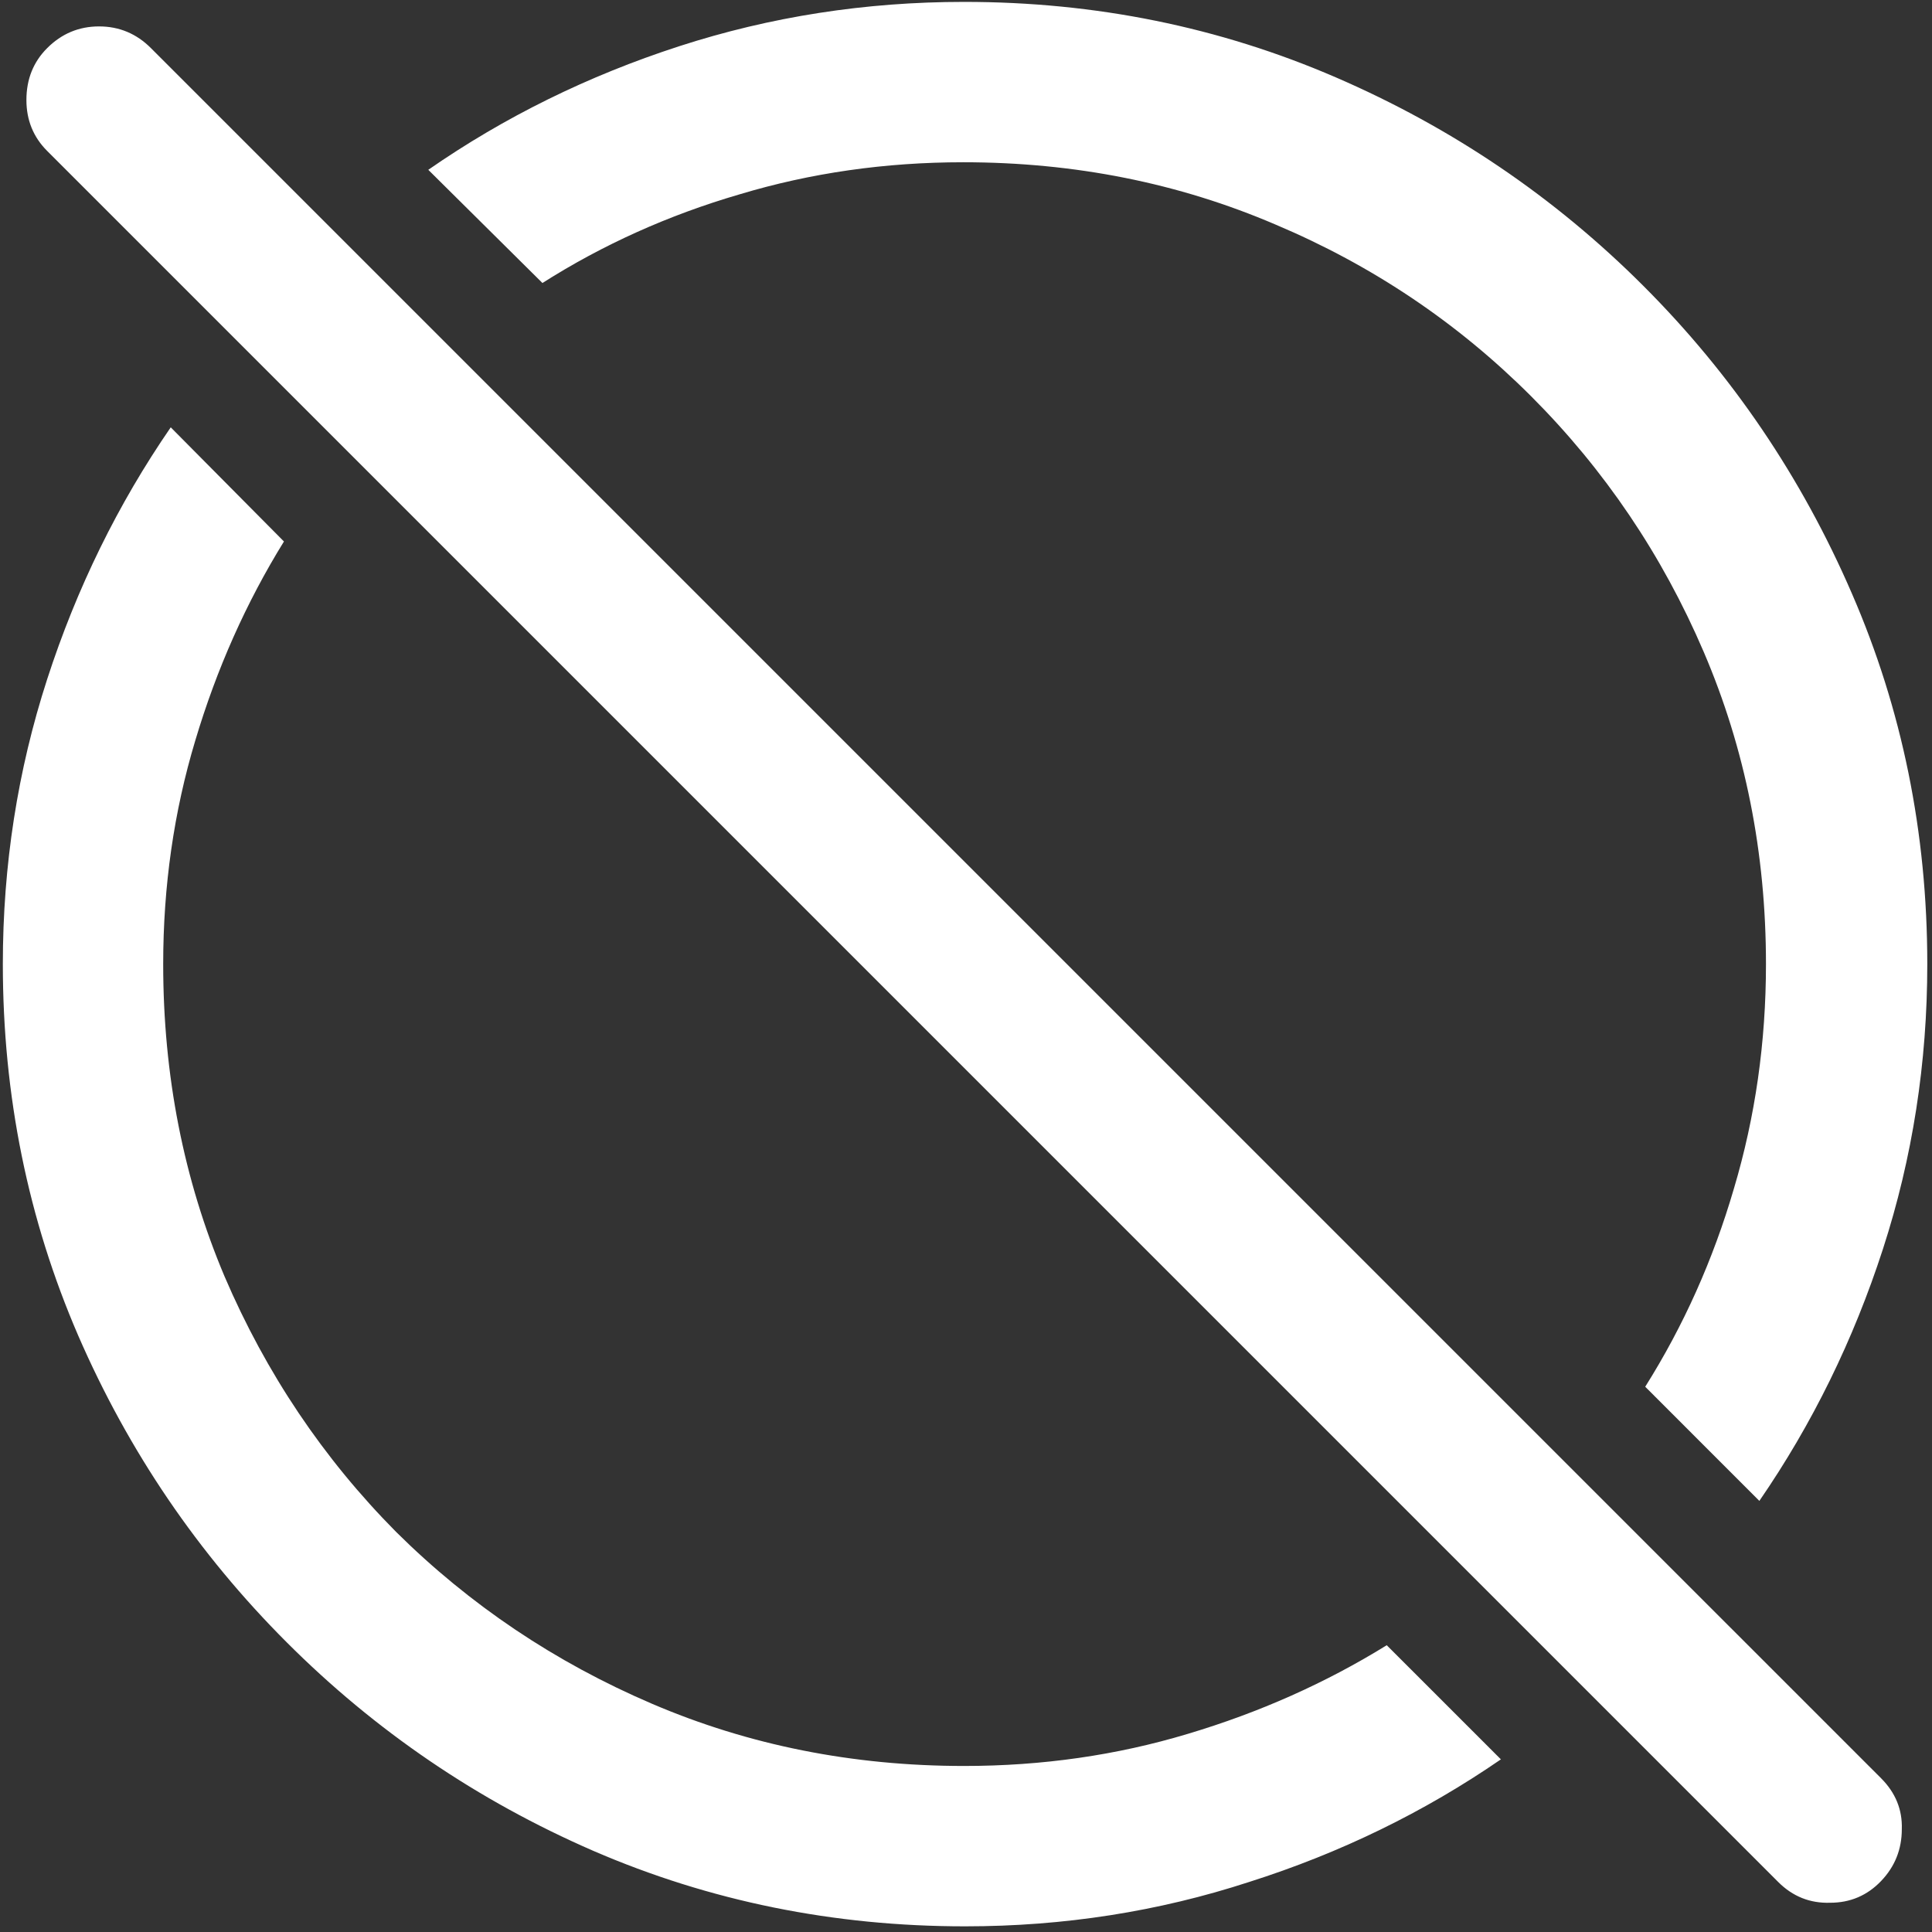 <svg width="128" height="128" viewBox="0 0 128 128" fill="none" xmlns="http://www.w3.org/2000/svg">
<rect x="0" y="0" width="128" height="128" fill="#333333" stroke="none"/>
<path d="M91.875 109C87.833 111.5 83.438 113.458 78.688 114.875C73.979 116.292 69.042 117 63.875 117C56.5 117 49.604 115.625 43.188 112.875C36.771 110.125 31.125 106.333 26.25 101.5C21.417 96.625 17.625 90.979 14.875 84.562C12.167 78.146 10.812 71.25 10.812 63.875C10.812 58.708 11.521 53.771 12.938 49.062C14.354 44.312 16.312 39.917 18.812 35.875L11.312 28.312C7.812 33.396 5.083 38.958 3.125 45C1.167 51.042 0.188 57.333 0.188 63.875C0.188 72.583 1.854 80.792 5.188 88.5C8.521 96.167 13.125 102.938 19 108.812C24.875 114.688 31.646 119.292 39.312 122.625C47.021 125.958 55.229 127.625 63.938 127.625C70.479 127.625 76.75 126.646 82.75 124.688C88.792 122.771 94.354 120.062 99.438 116.562L91.875 109ZM116.562 99.438C120.062 94.354 122.792 88.792 124.75 82.75C126.708 76.708 127.688 70.417 127.688 63.875C127.688 55.167 126.021 46.979 122.688 39.312C119.354 31.604 114.75 24.812 108.875 18.938C103 13.062 96.208 8.458 88.5 5.125C80.792 1.792 72.583 0.125 63.875 0.125C57.333 0.125 51.042 1.104 45 3.062C38.958 5.021 33.417 7.75 28.375 11.25L35.938 18.75C39.938 16.208 44.292 14.25 49 12.875C53.708 11.458 58.646 10.75 63.812 10.75C71.188 10.75 78.083 12.125 84.5 14.875C90.917 17.583 96.562 21.375 101.438 26.25C106.312 31.125 110.125 36.771 112.875 43.188C115.625 49.604 117 56.5 117 63.875C117 69.042 116.292 74 114.875 78.75C113.5 83.458 111.542 87.833 109 91.875L116.562 99.438ZM117.812 124.688C118.771 125.646 119.917 126.104 121.25 126.062C122.583 126.062 123.708 125.583 124.625 124.625C125.542 123.667 126 122.521 126 121.188C126.042 119.896 125.583 118.771 124.625 117.812L10 3.188C9.042 2.229 7.896 1.75 6.562 1.75C5.229 1.75 4.083 2.229 3.125 3.188C2.208 4.104 1.75 5.25 1.75 6.625C1.75 7.958 2.208 9.083 3.125 10L117.812 124.688Z" fill="white"/>
</svg>
